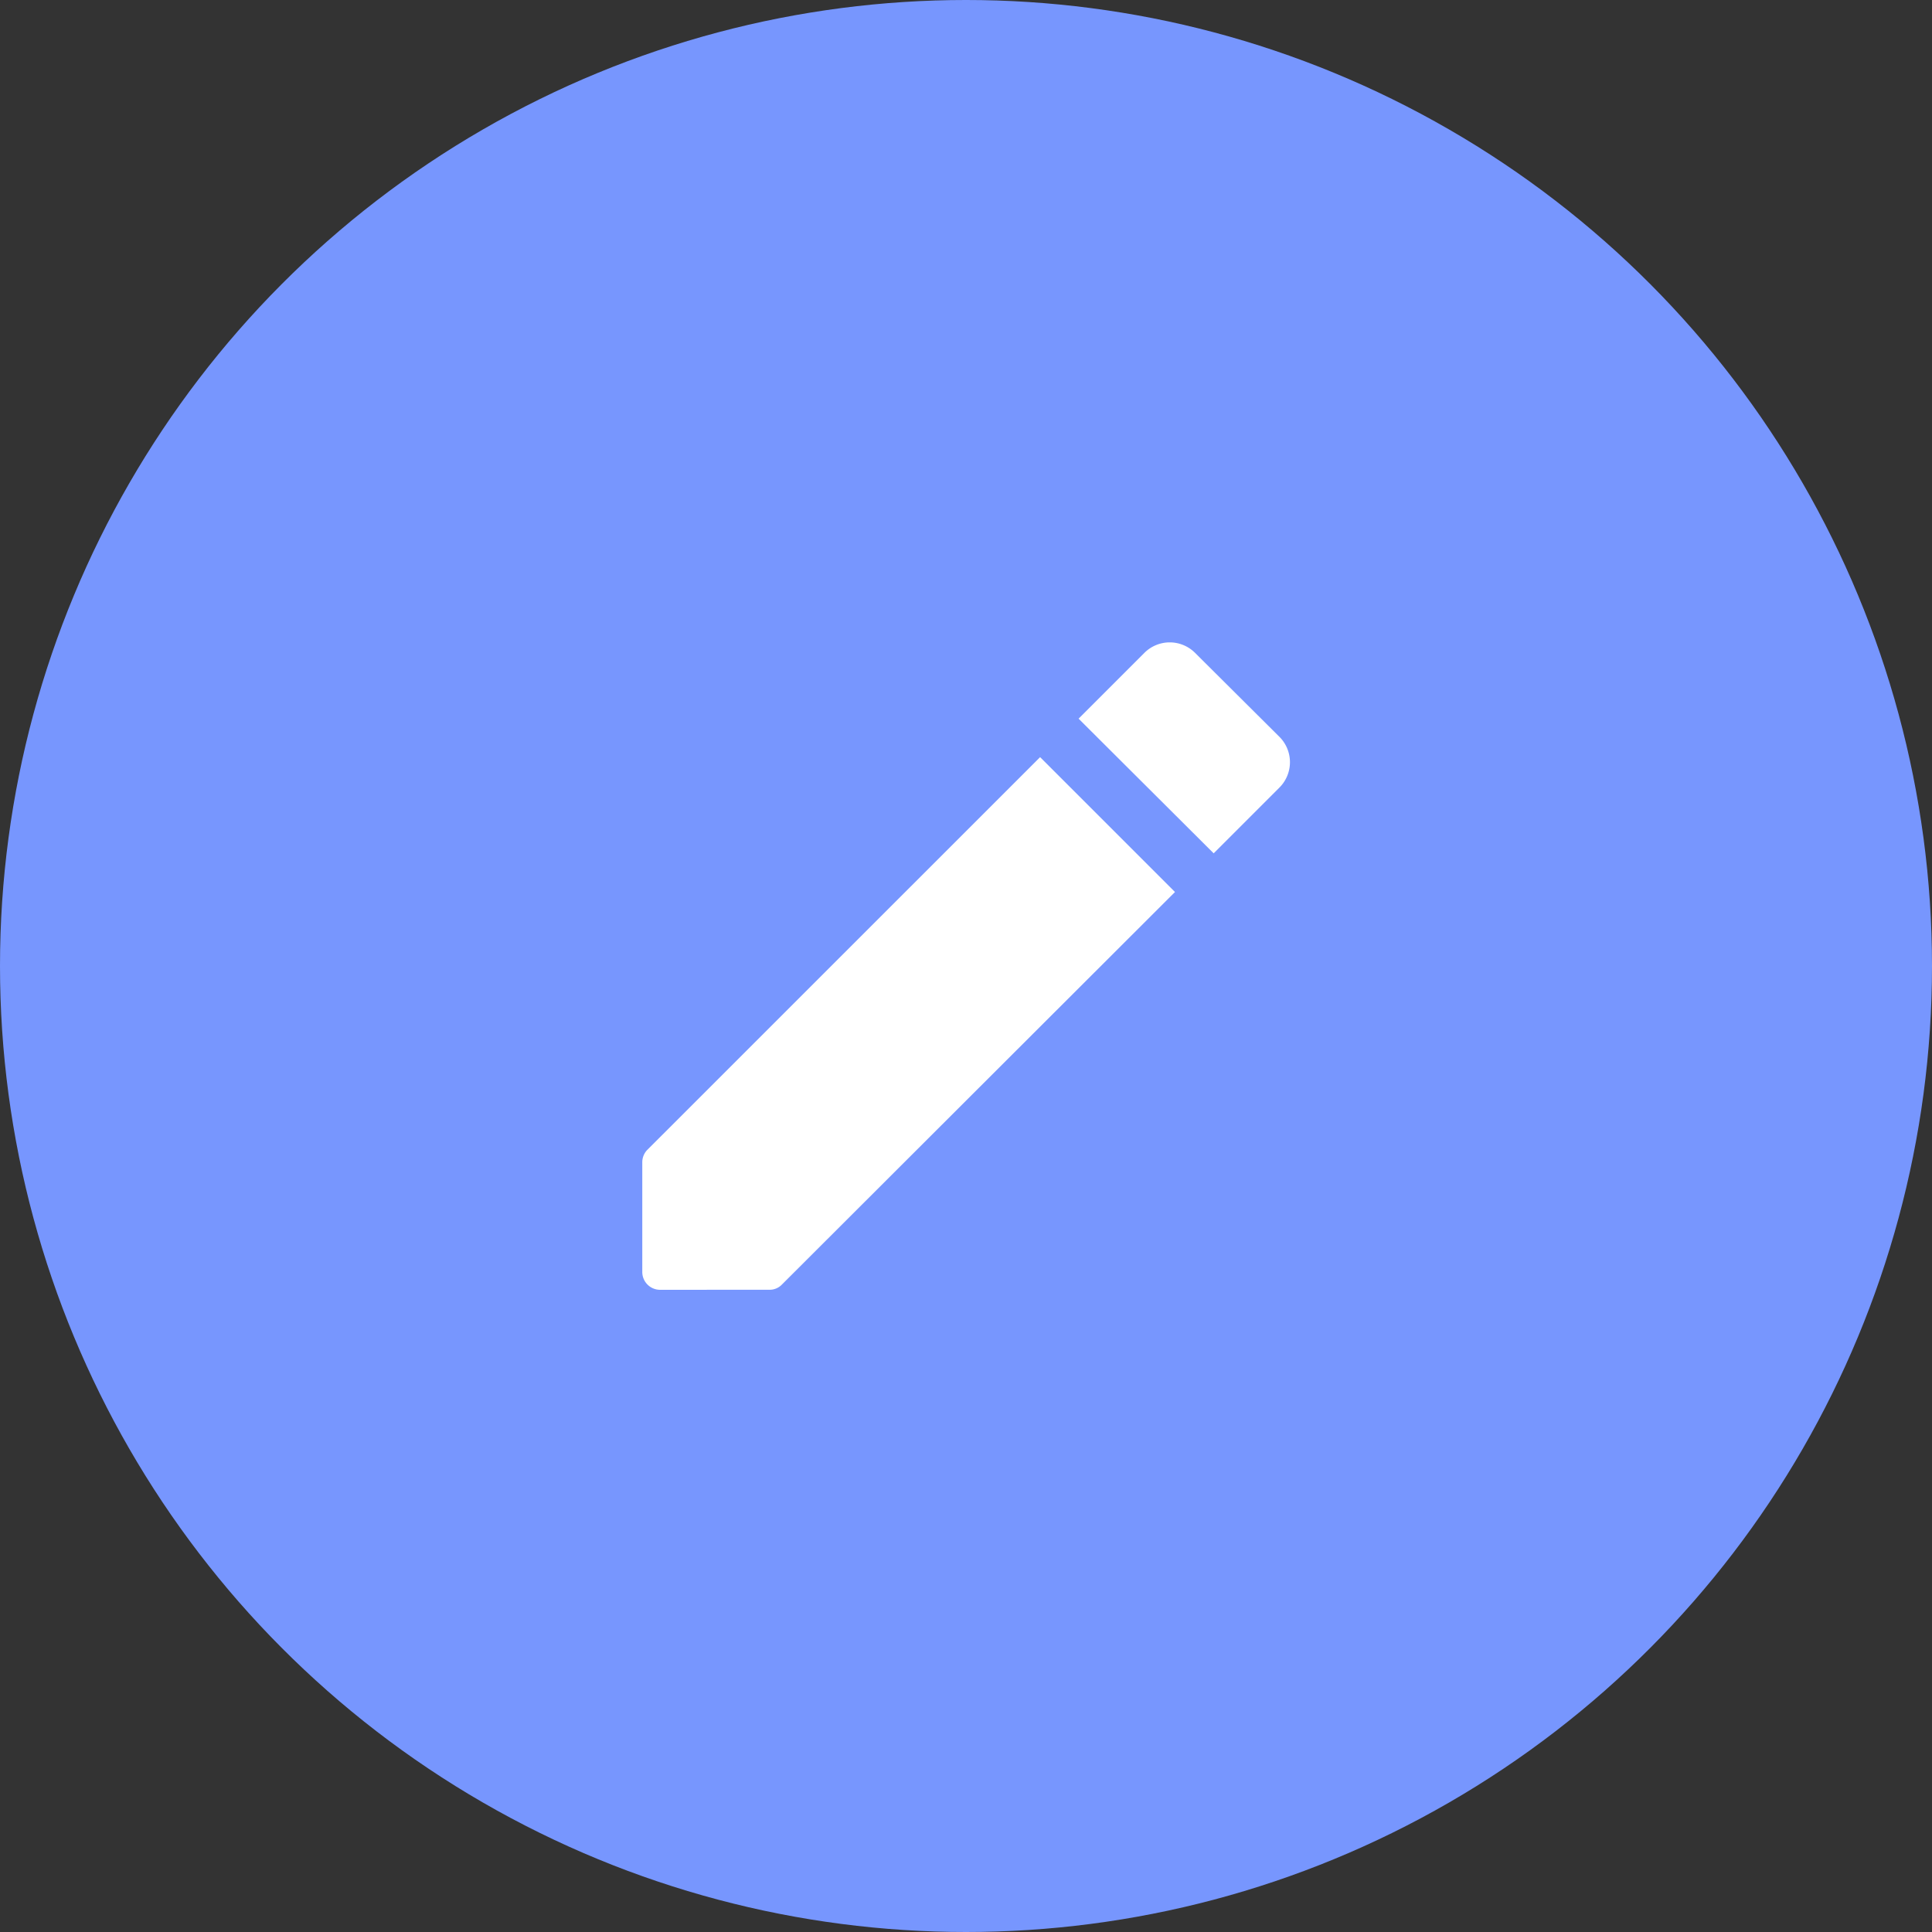<svg id="Group_2" data-name="Group 2" xmlns="http://www.w3.org/2000/svg" xmlns:xlink="http://www.w3.org/1999/xlink" width="47" height="47" viewBox="0 0 47 47">
  <rect x="0" y="0" width="47" height="47" fill="#333333" stroke="none"/>
  <defs>
    <clipPath id="clip-path">
      <path id="icon_image_edit_24px" data-name="icon/image/edit_24px" d="M.437,15.752A.433.433,0,0,1,0,15.314v-2.66a.43.43,0,0,1,.131-.315L9.678,2.794l3.281,3.281L3.4,15.621a.411.411,0,0,1-.306.13ZM10.614,1.858l1.6-1.6a.872.872,0,0,1,1.234,0L15.5,2.3a.872.872,0,0,1,0,1.234l-1.6,1.6Z" transform="translate(15.625 15.625)" fill="#fff"/>
    </clipPath>
  </defs>
  <circle id="Oval" cx="23.5" cy="23.5" r="23.5" fill="#7796fe"/>
  <path id="icon_image_edit_24px-2" data-name="icon/image/edit_24px" d="M.437,15.752A.433.433,0,0,1,0,15.314v-2.66a.43.43,0,0,1,.131-.315L9.678,2.794l3.281,3.281L3.4,15.621a.411.411,0,0,1-.306.13ZM10.614,1.858l1.6-1.6a.872.872,0,0,1,1.234,0L15.5,2.3a.872.872,0,0,1,0,1.234l-1.6,1.6Z" transform="translate(15.625 15.625)" fill="#fff"/>
</svg>
